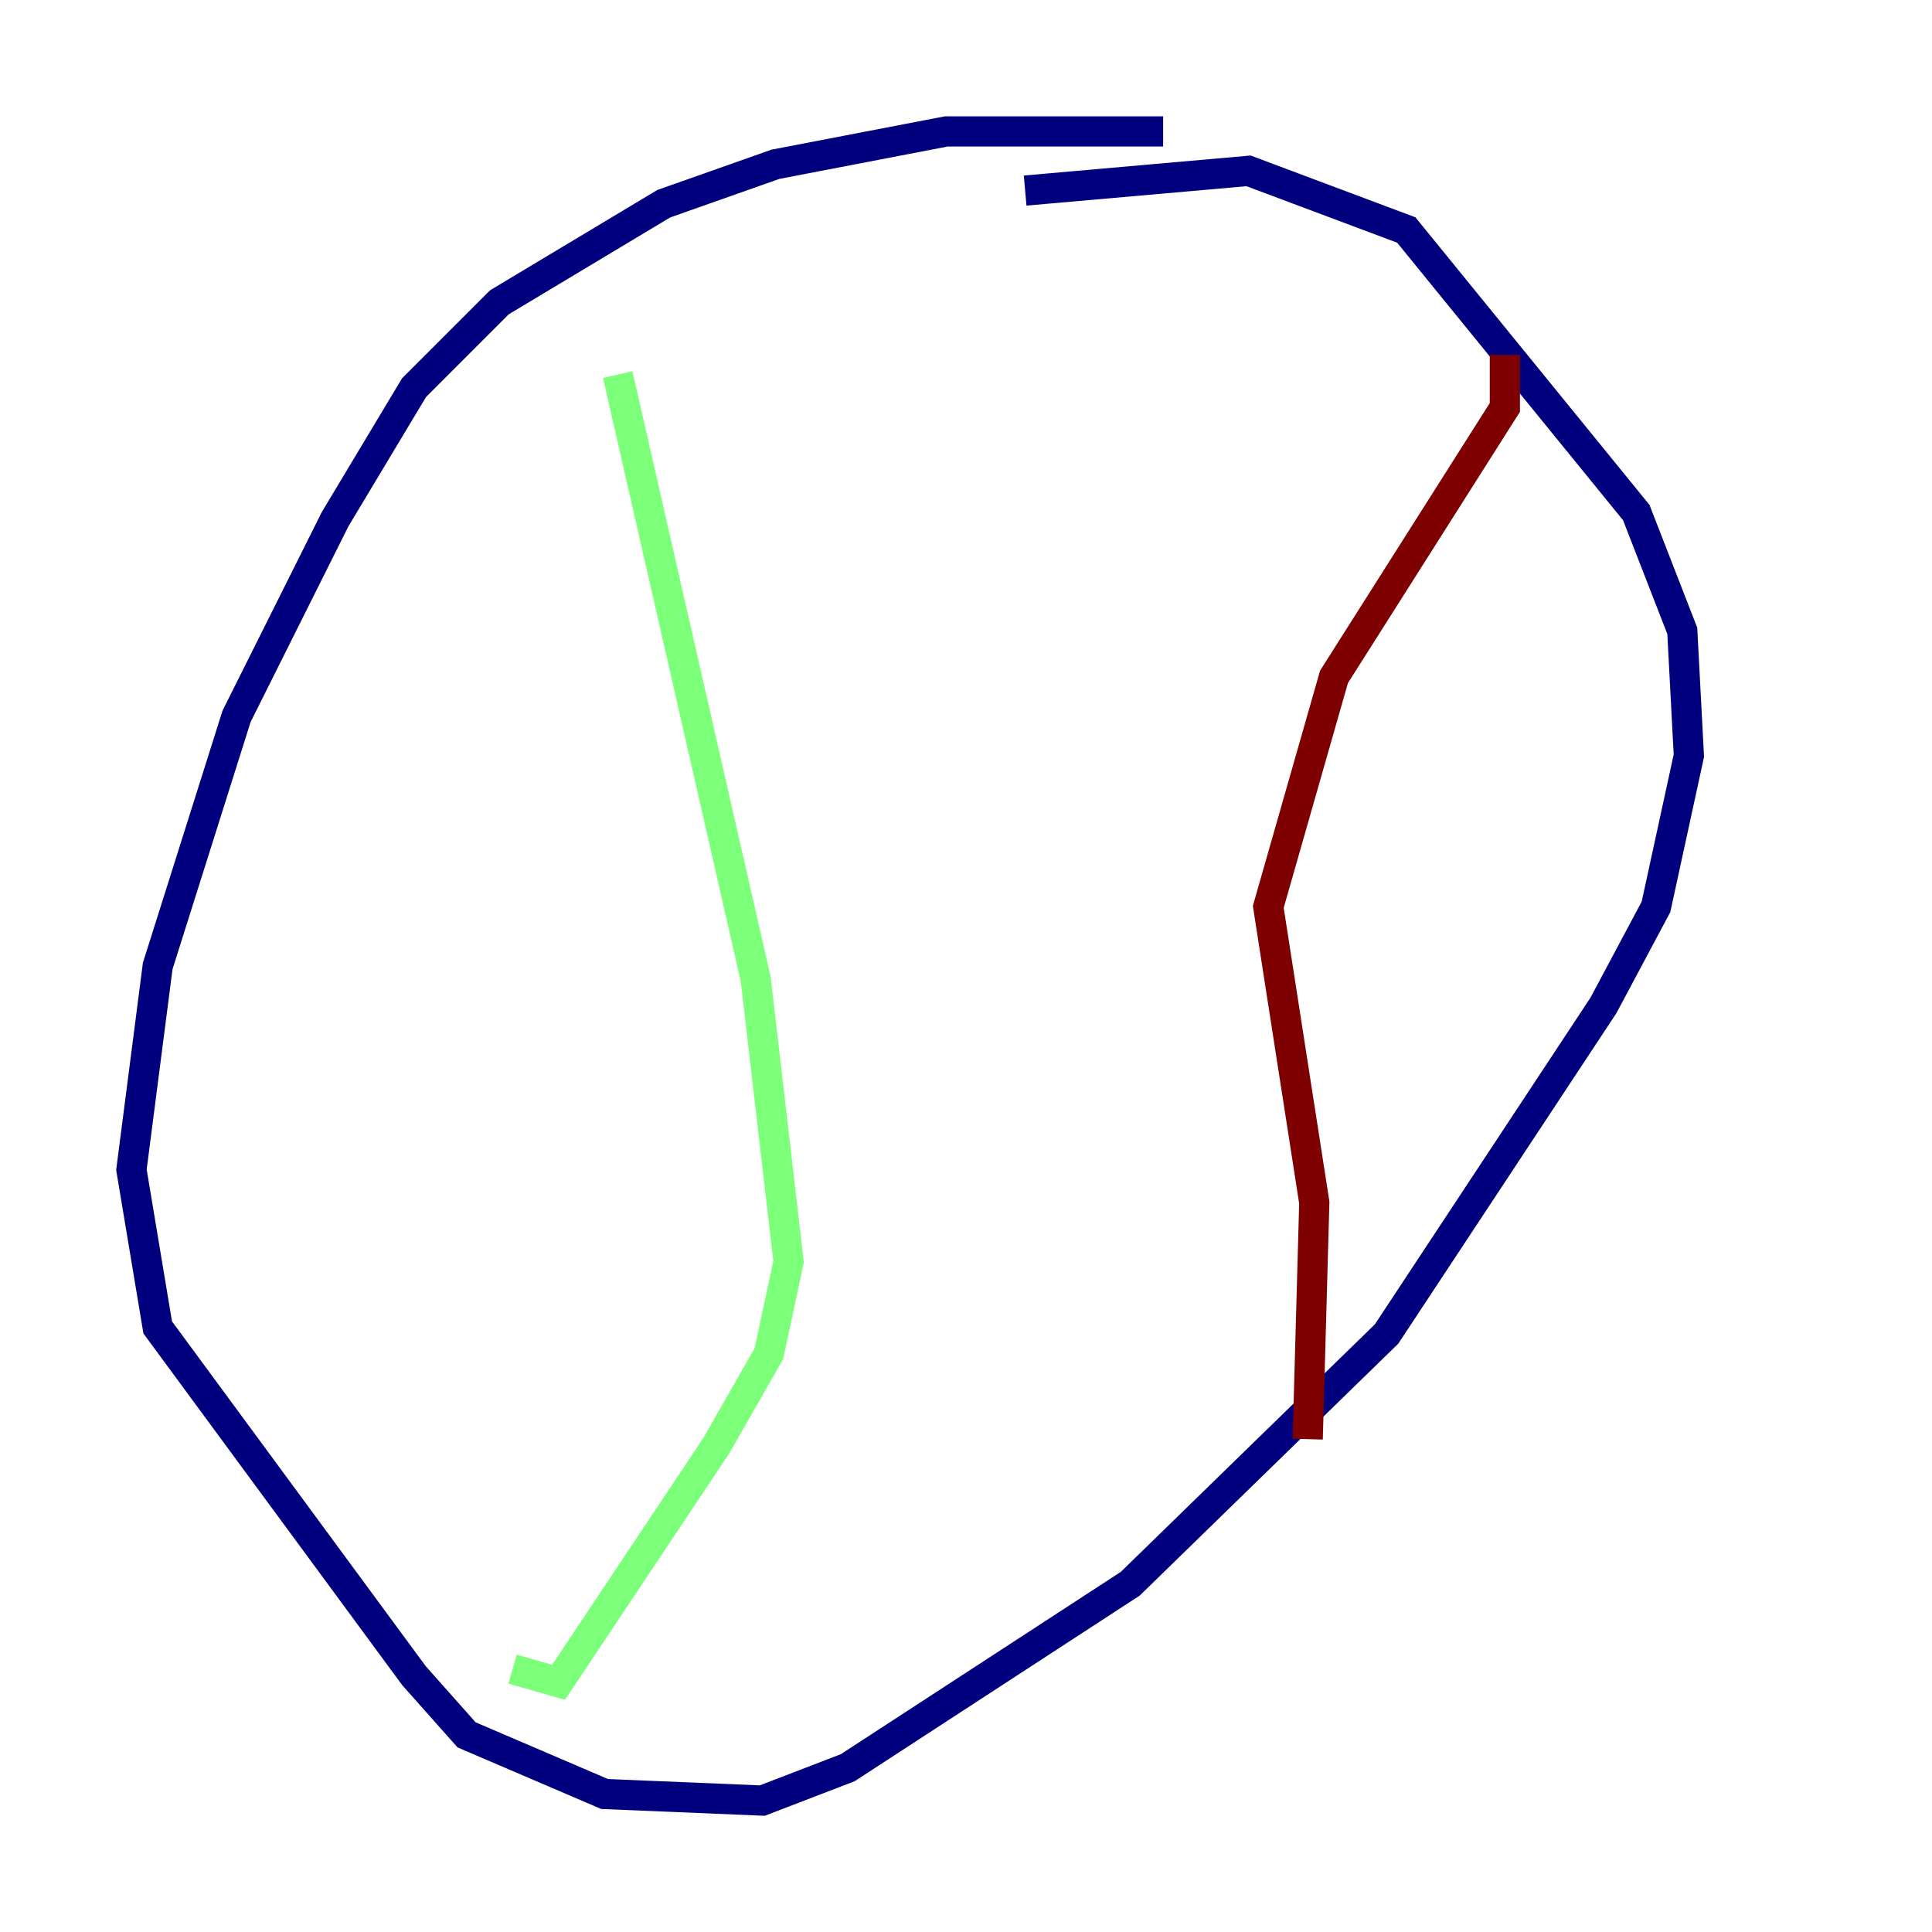 <?xml version="1.0" encoding="utf-8" ?>
<svg baseProfile="tiny" height="128" version="1.2" viewBox="0,0,128,128" width="128" xmlns="http://www.w3.org/2000/svg" xmlns:ev="http://www.w3.org/2001/xml-events" xmlns:xlink="http://www.w3.org/1999/xlink"><defs /><polyline fill="none" points="77.061,8.707 62.694,8.707 51.374,10.884 43.973,13.497 33.088,20.027 27.429,25.687 22.204,34.395 15.674,47.456 10.449,64.0 8.707,77.497 10.449,87.946 27.429,111.02 30.912,114.939 40.054,118.857 50.503,119.293 56.163,117.116 74.884,104.925 91.864,88.381 106.231,66.612 109.714,60.082 111.891,50.068 111.456,41.796 108.408,33.959 93.17,15.238 82.721,11.32 67.918,12.626" stroke="#00007f" stroke-width="2" /><polyline fill="none" points="40.925,24.816 50.068,64.871 52.245,83.592 50.939,89.687 47.456,95.782 37.007,111.456 33.959,110.585" stroke="#7cff79" stroke-width="2" /><polyline fill="none" points="86.639,95.347 87.075,79.674 84.027,60.082 88.381,44.843 99.701,26.993 99.701,23.51" stroke="#7f0000" stroke-width="2" /></svg>